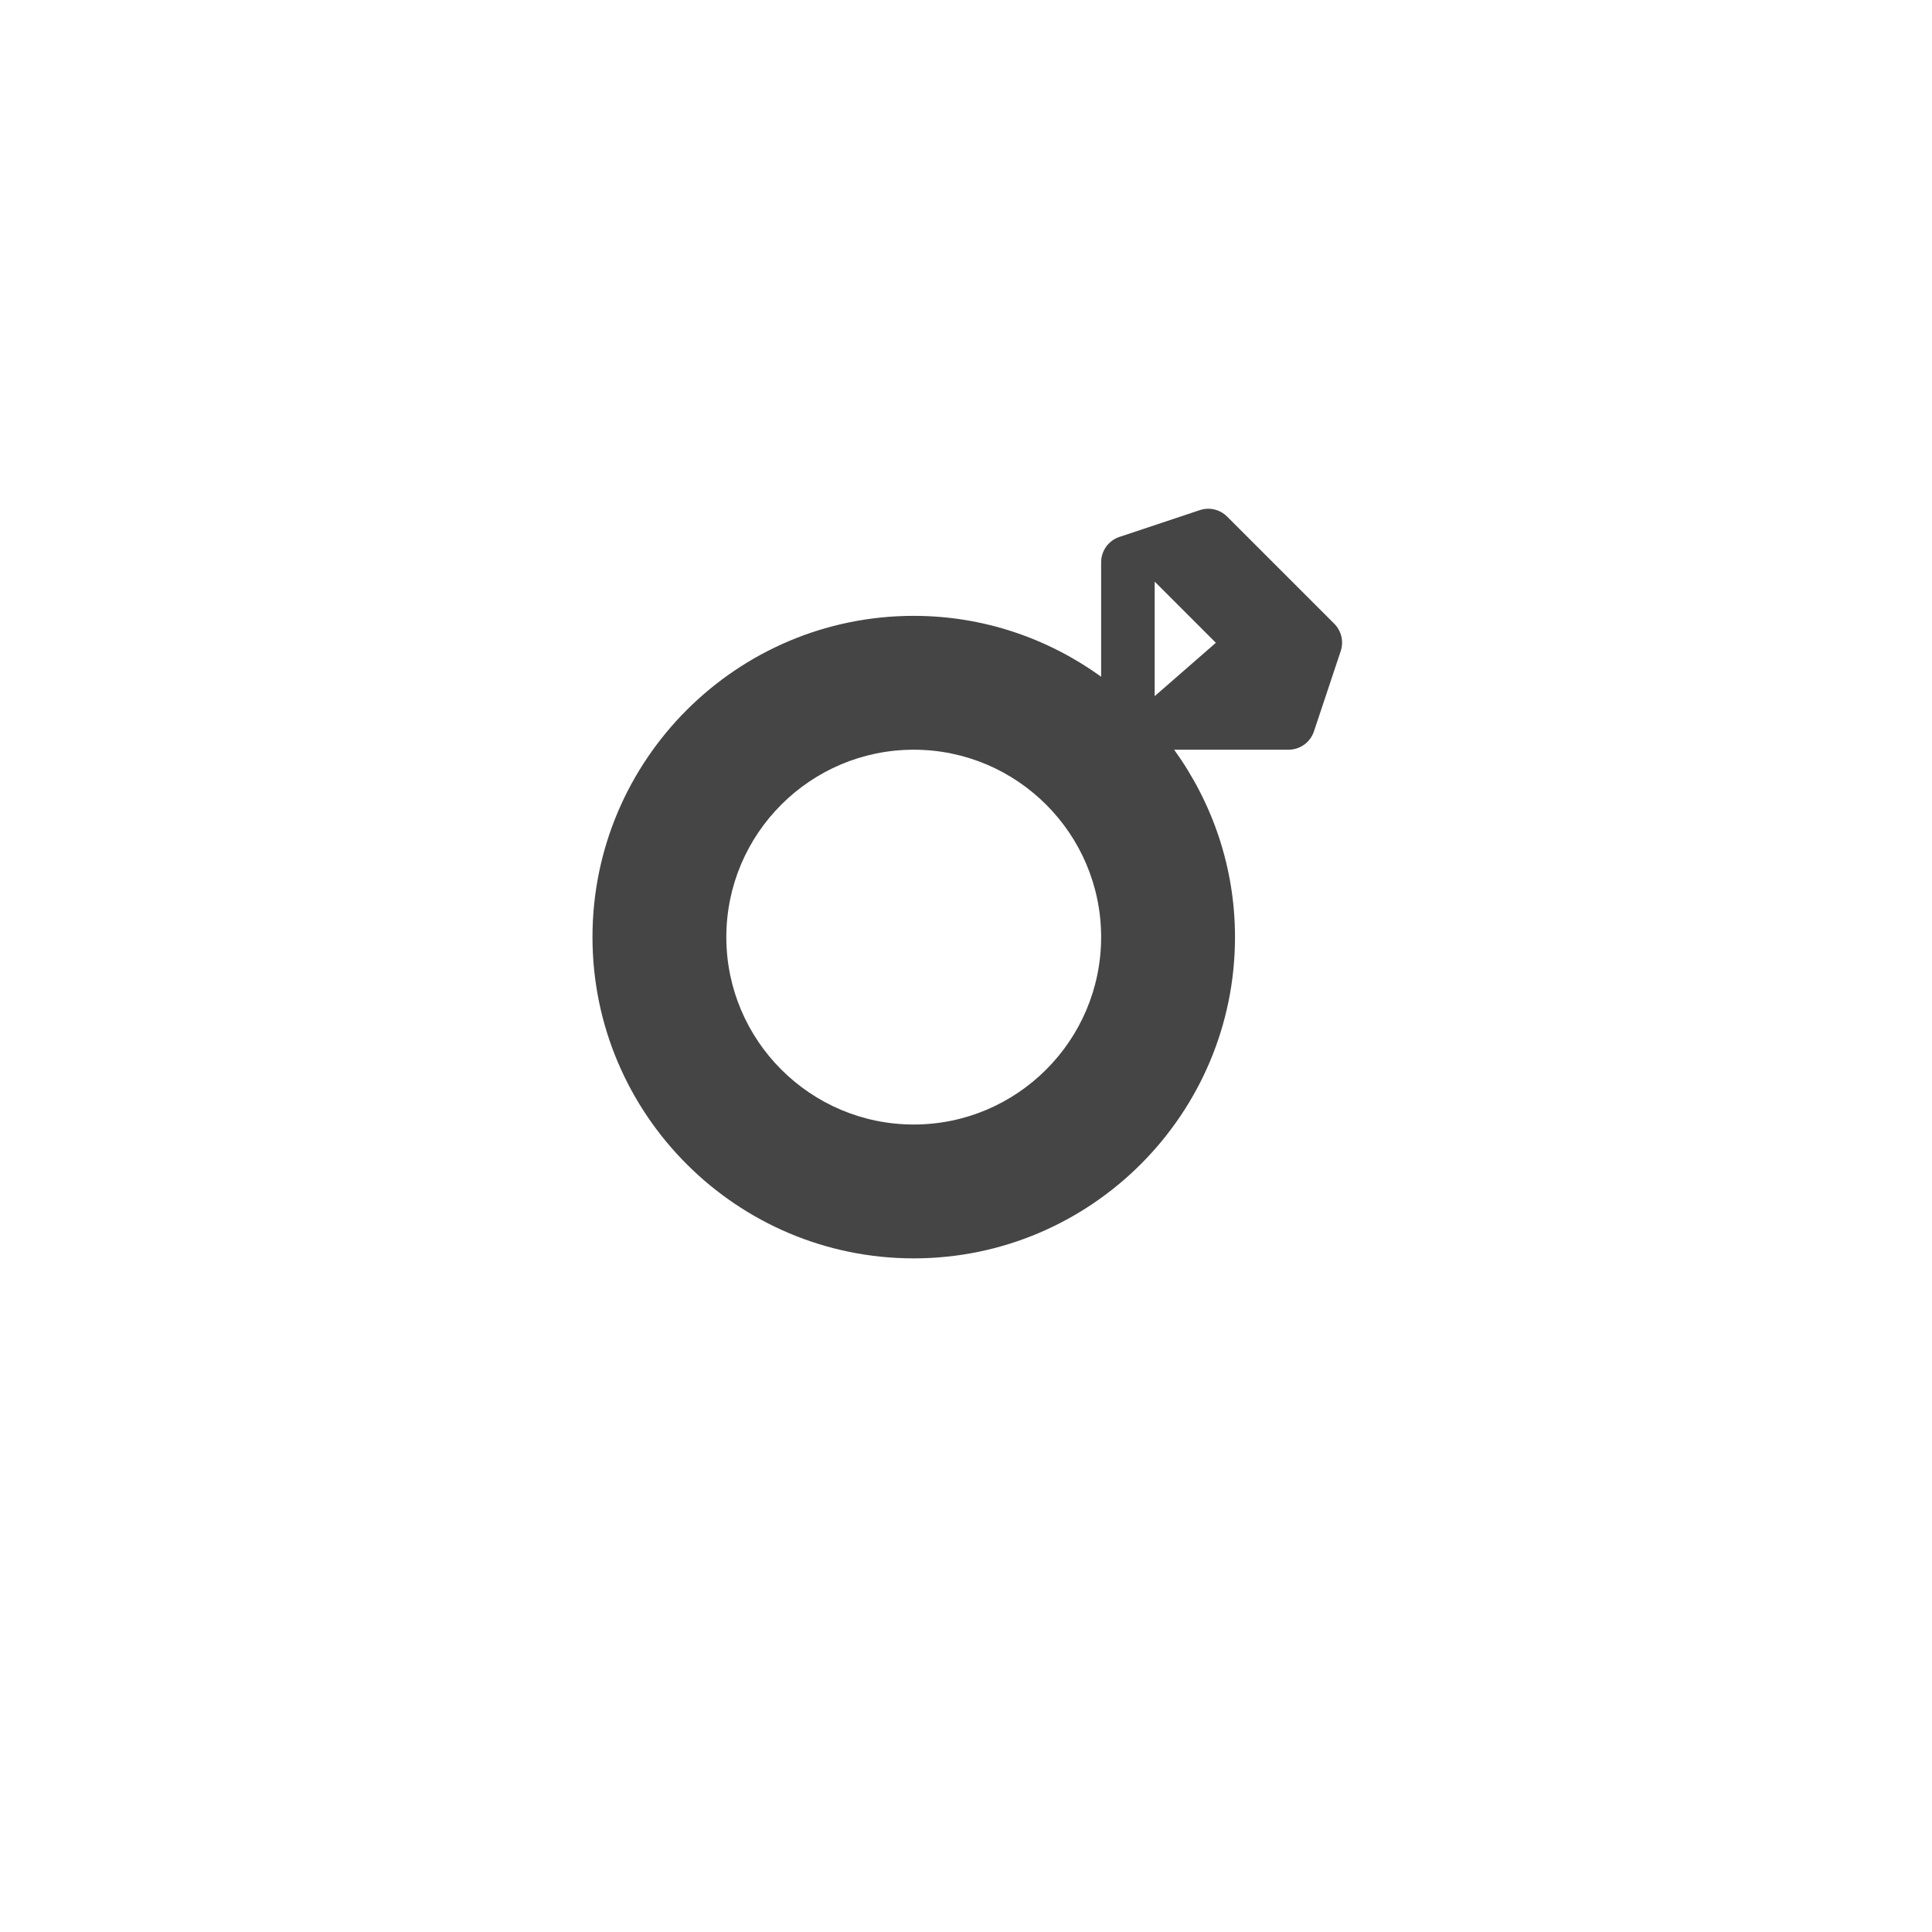 <svg width="300" height="300" viewBox="0 0 300 300" fill="none" xmlns="http://www.w3.org/2000/svg">
<path d="M207.18 96.847L190.552 80.219C189.437 79.102 187.793 78.716 186.298 79.214L173.827 83.372C172.129 83.936 170.984 85.524 170.984 87.314V105.079C162.783 99.16 152.749 95.629 141.885 95.629C114.379 95.629 92 118.008 92 145.514C92 173.02 114.379 195.399 141.885 195.399C169.391 195.399 191.77 173.02 191.77 145.514C191.77 134.651 188.239 124.617 182.32 116.414H200.083C201.874 116.414 203.461 115.27 204.027 113.573L208.185 101.102C208.681 99.608 208.294 97.96 207.179 96.847L207.18 96.847ZM141.884 174.614C125.838 174.614 112.784 161.56 112.784 145.514C112.784 129.468 125.838 116.415 141.884 116.415C157.93 116.415 170.983 129.468 170.983 145.514C170.983 161.561 157.93 174.614 141.884 174.614V174.614ZM179.298 108.1V90.311L188.798 99.812L179.298 108.1Z" fill="#454545"/>
</svg>

